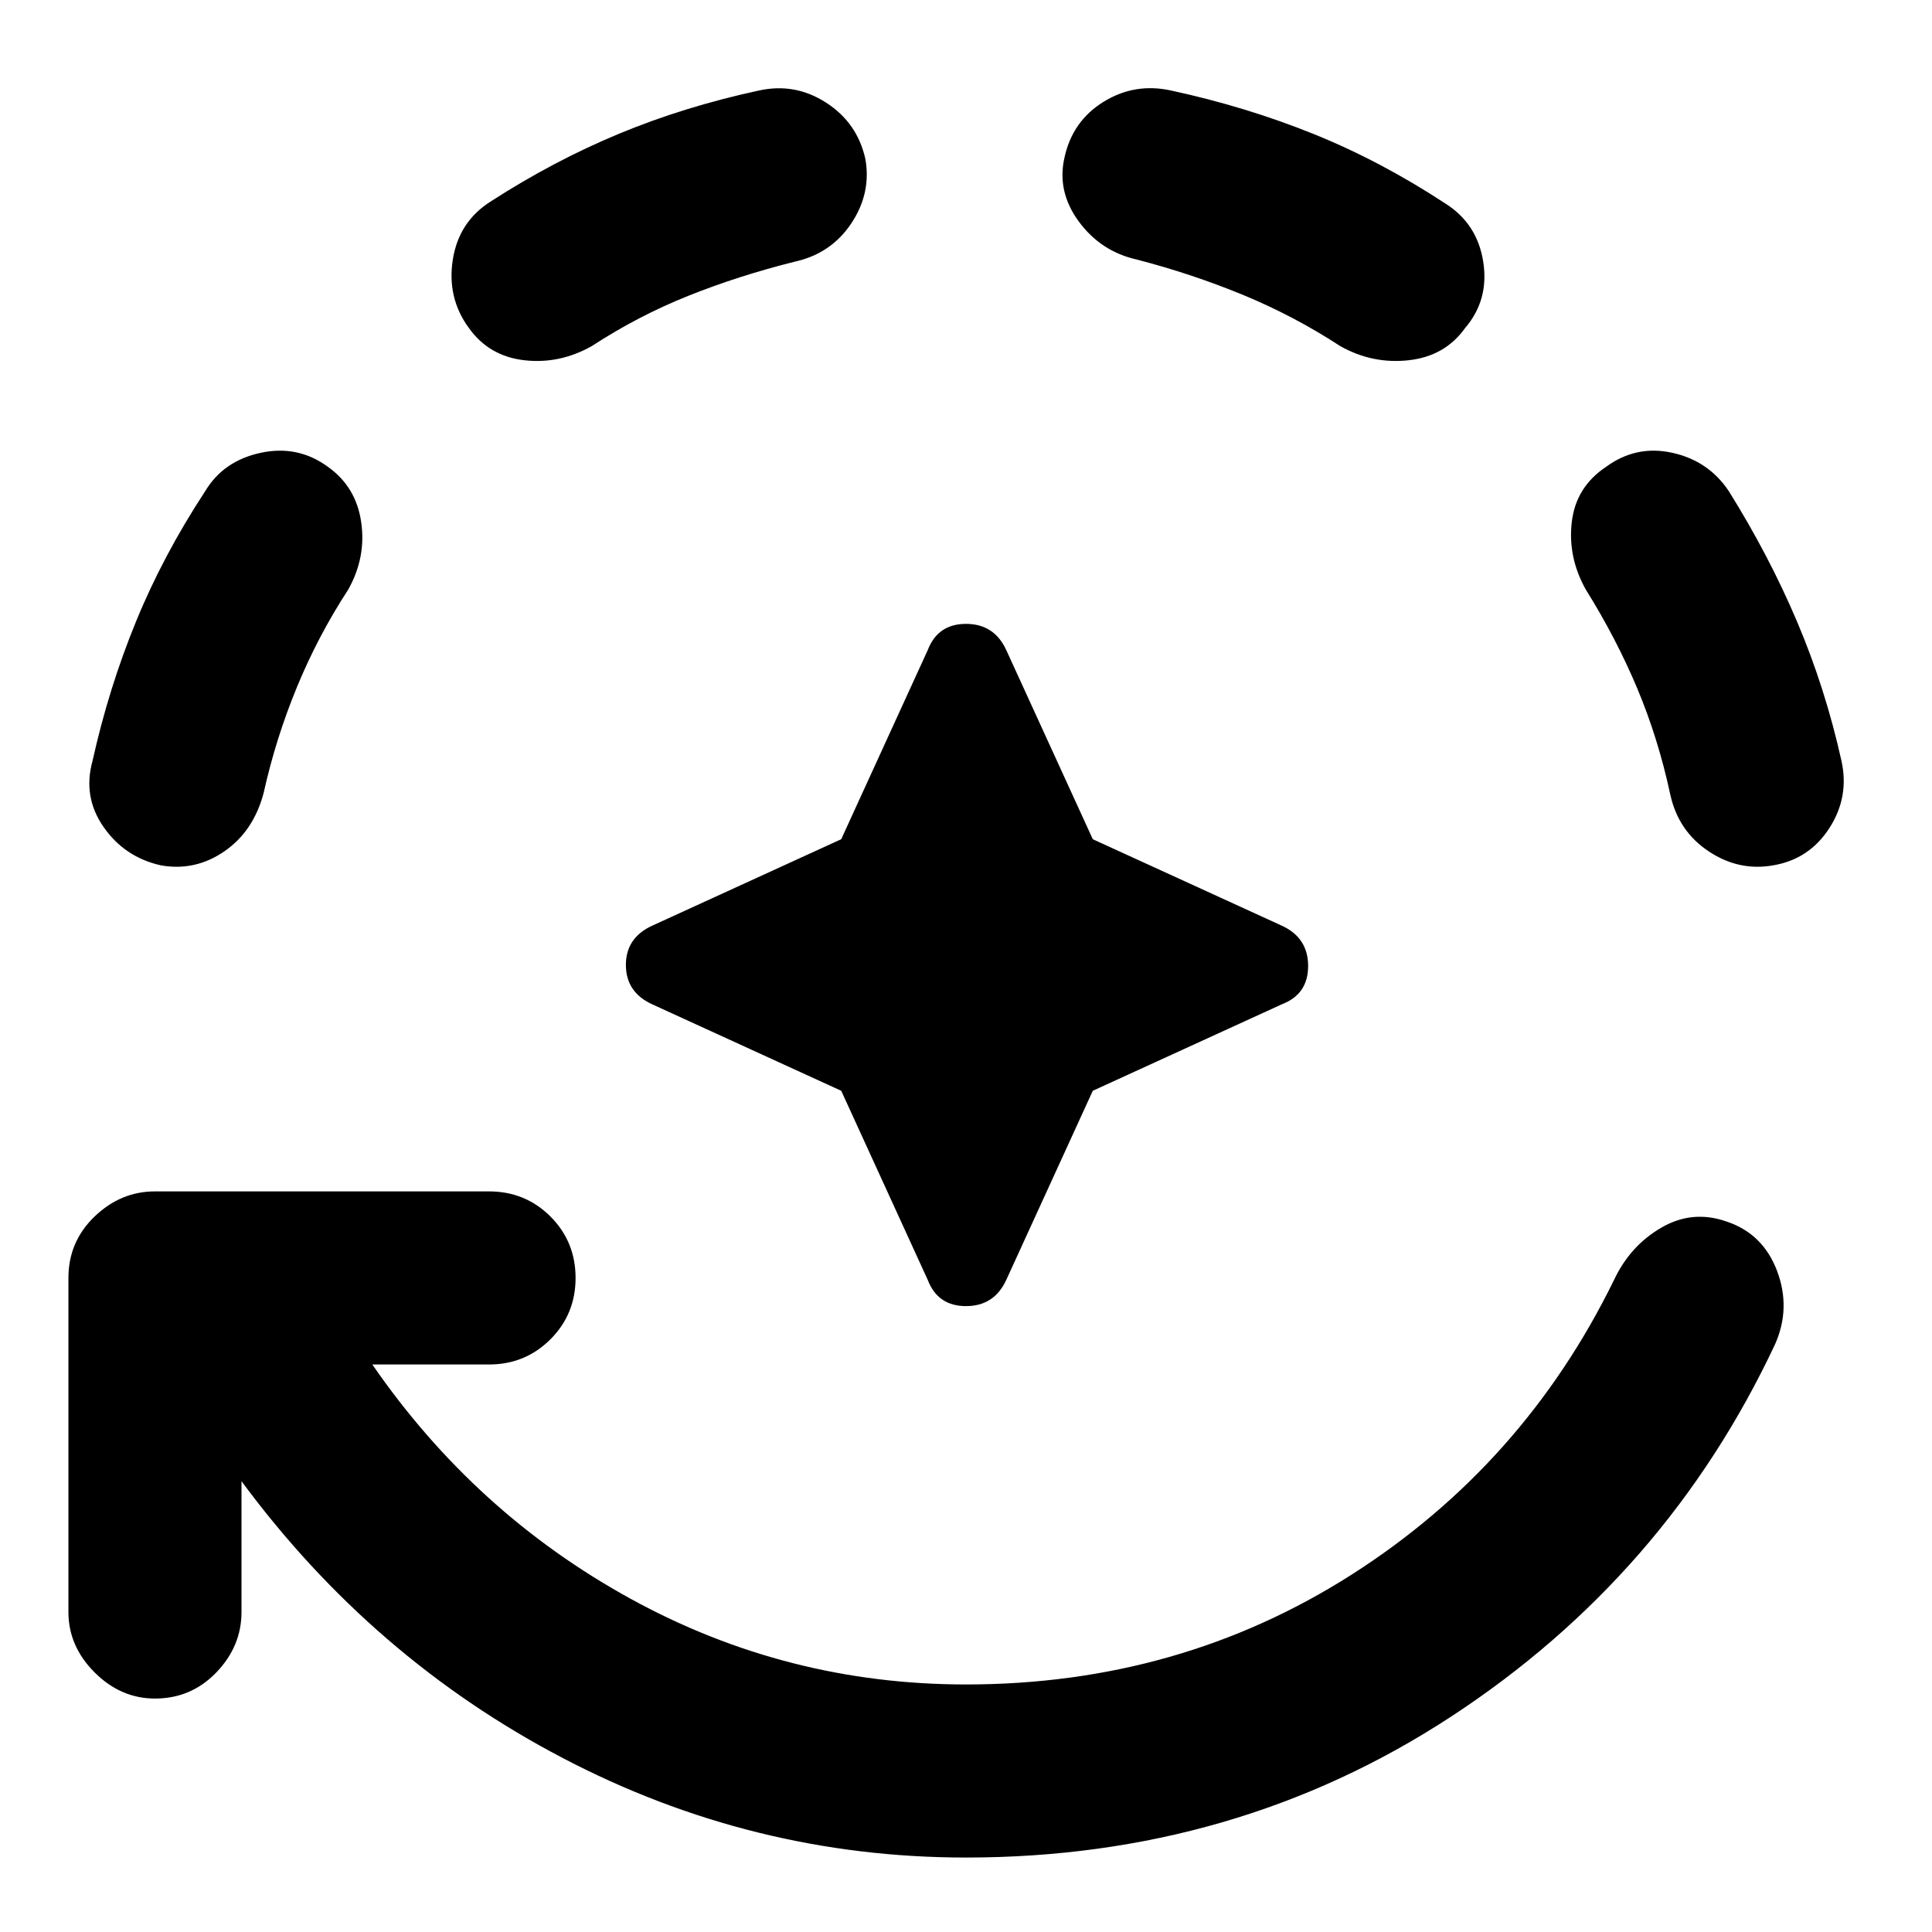 <svg xmlns="http://www.w3.org/2000/svg" height="24" width="24"><path d="M12 23.075q-2.65 0-5.013-1.238Q4.625 20.6 3 18.4v1.625q0 .425-.312.75-.313.325-.763.325-.425 0-.75-.325t-.325-.75v-4.15q0-.45.325-.763.325-.312.75-.312h4.15q.45 0 .763.312.312.313.312.763t-.312.762q-.313.313-.763.313h-1.45Q5.9 18.8 7.838 19.863 9.775 20.925 12 20.925q2.65 0 4.788-1.363Q18.925 18.2 20.05 15.9q.2-.425.588-.65.387-.225.812-.075.45.15.625.612.175.463-.025.913-1.35 2.875-4.025 4.625-2.675 1.75-6.025 1.75ZM2 10.75q-.45-.1-.712-.475-.263-.375-.138-.825.2-.9.538-1.725.337-.825.862-1.625.225-.375.688-.475.462-.1.837.175.35.25.412.688.063.437-.162.837-.375.575-.637 1.212-.263.638-.413 1.313-.125.475-.487.725-.363.25-.788.175Zm3.825-6.675q-.275-.375-.2-.85Q5.7 2.75 6.1 2.5q.775-.5 1.588-.838.812-.337 1.737-.537.45-.1.837.15.388.25.488.7.075.425-.175.8-.25.375-.7.475-.7.175-1.325.425t-1.2.625q-.4.225-.837.175-.438-.05-.688-.4Zm4.625 9.475L8.1 12.475q-.325-.15-.325-.488 0-.337.325-.487l2.35-1.075 1.075-2.35q.125-.325.475-.325t.5.325l1.075 2.35 2.35 1.075q.325.15.325.5t-.325.475l-2.35 1.075L12.5 15.9q-.15.325-.5.325t-.475-.325Zm7.75-9.475q-.25.35-.7.4-.45.05-.85-.175-.575-.375-1.212-.638-.638-.262-1.313-.437-.45-.1-.725-.475-.275-.375-.175-.8.1-.45.488-.688.387-.237.837-.137.925.2 1.762.537.838.338 1.638.863.4.25.475.725.075.475-.225.825Zm3.825 6.675q-.425.075-.8-.175-.375-.25-.475-.7-.15-.7-.412-1.325-.263-.625-.638-1.225-.225-.4-.175-.837.05-.438.425-.688.375-.275.825-.175.45.1.7.475.5.8.85 1.625t.55 1.725q.1.45-.15.837-.25.388-.7.463Z"/></svg>